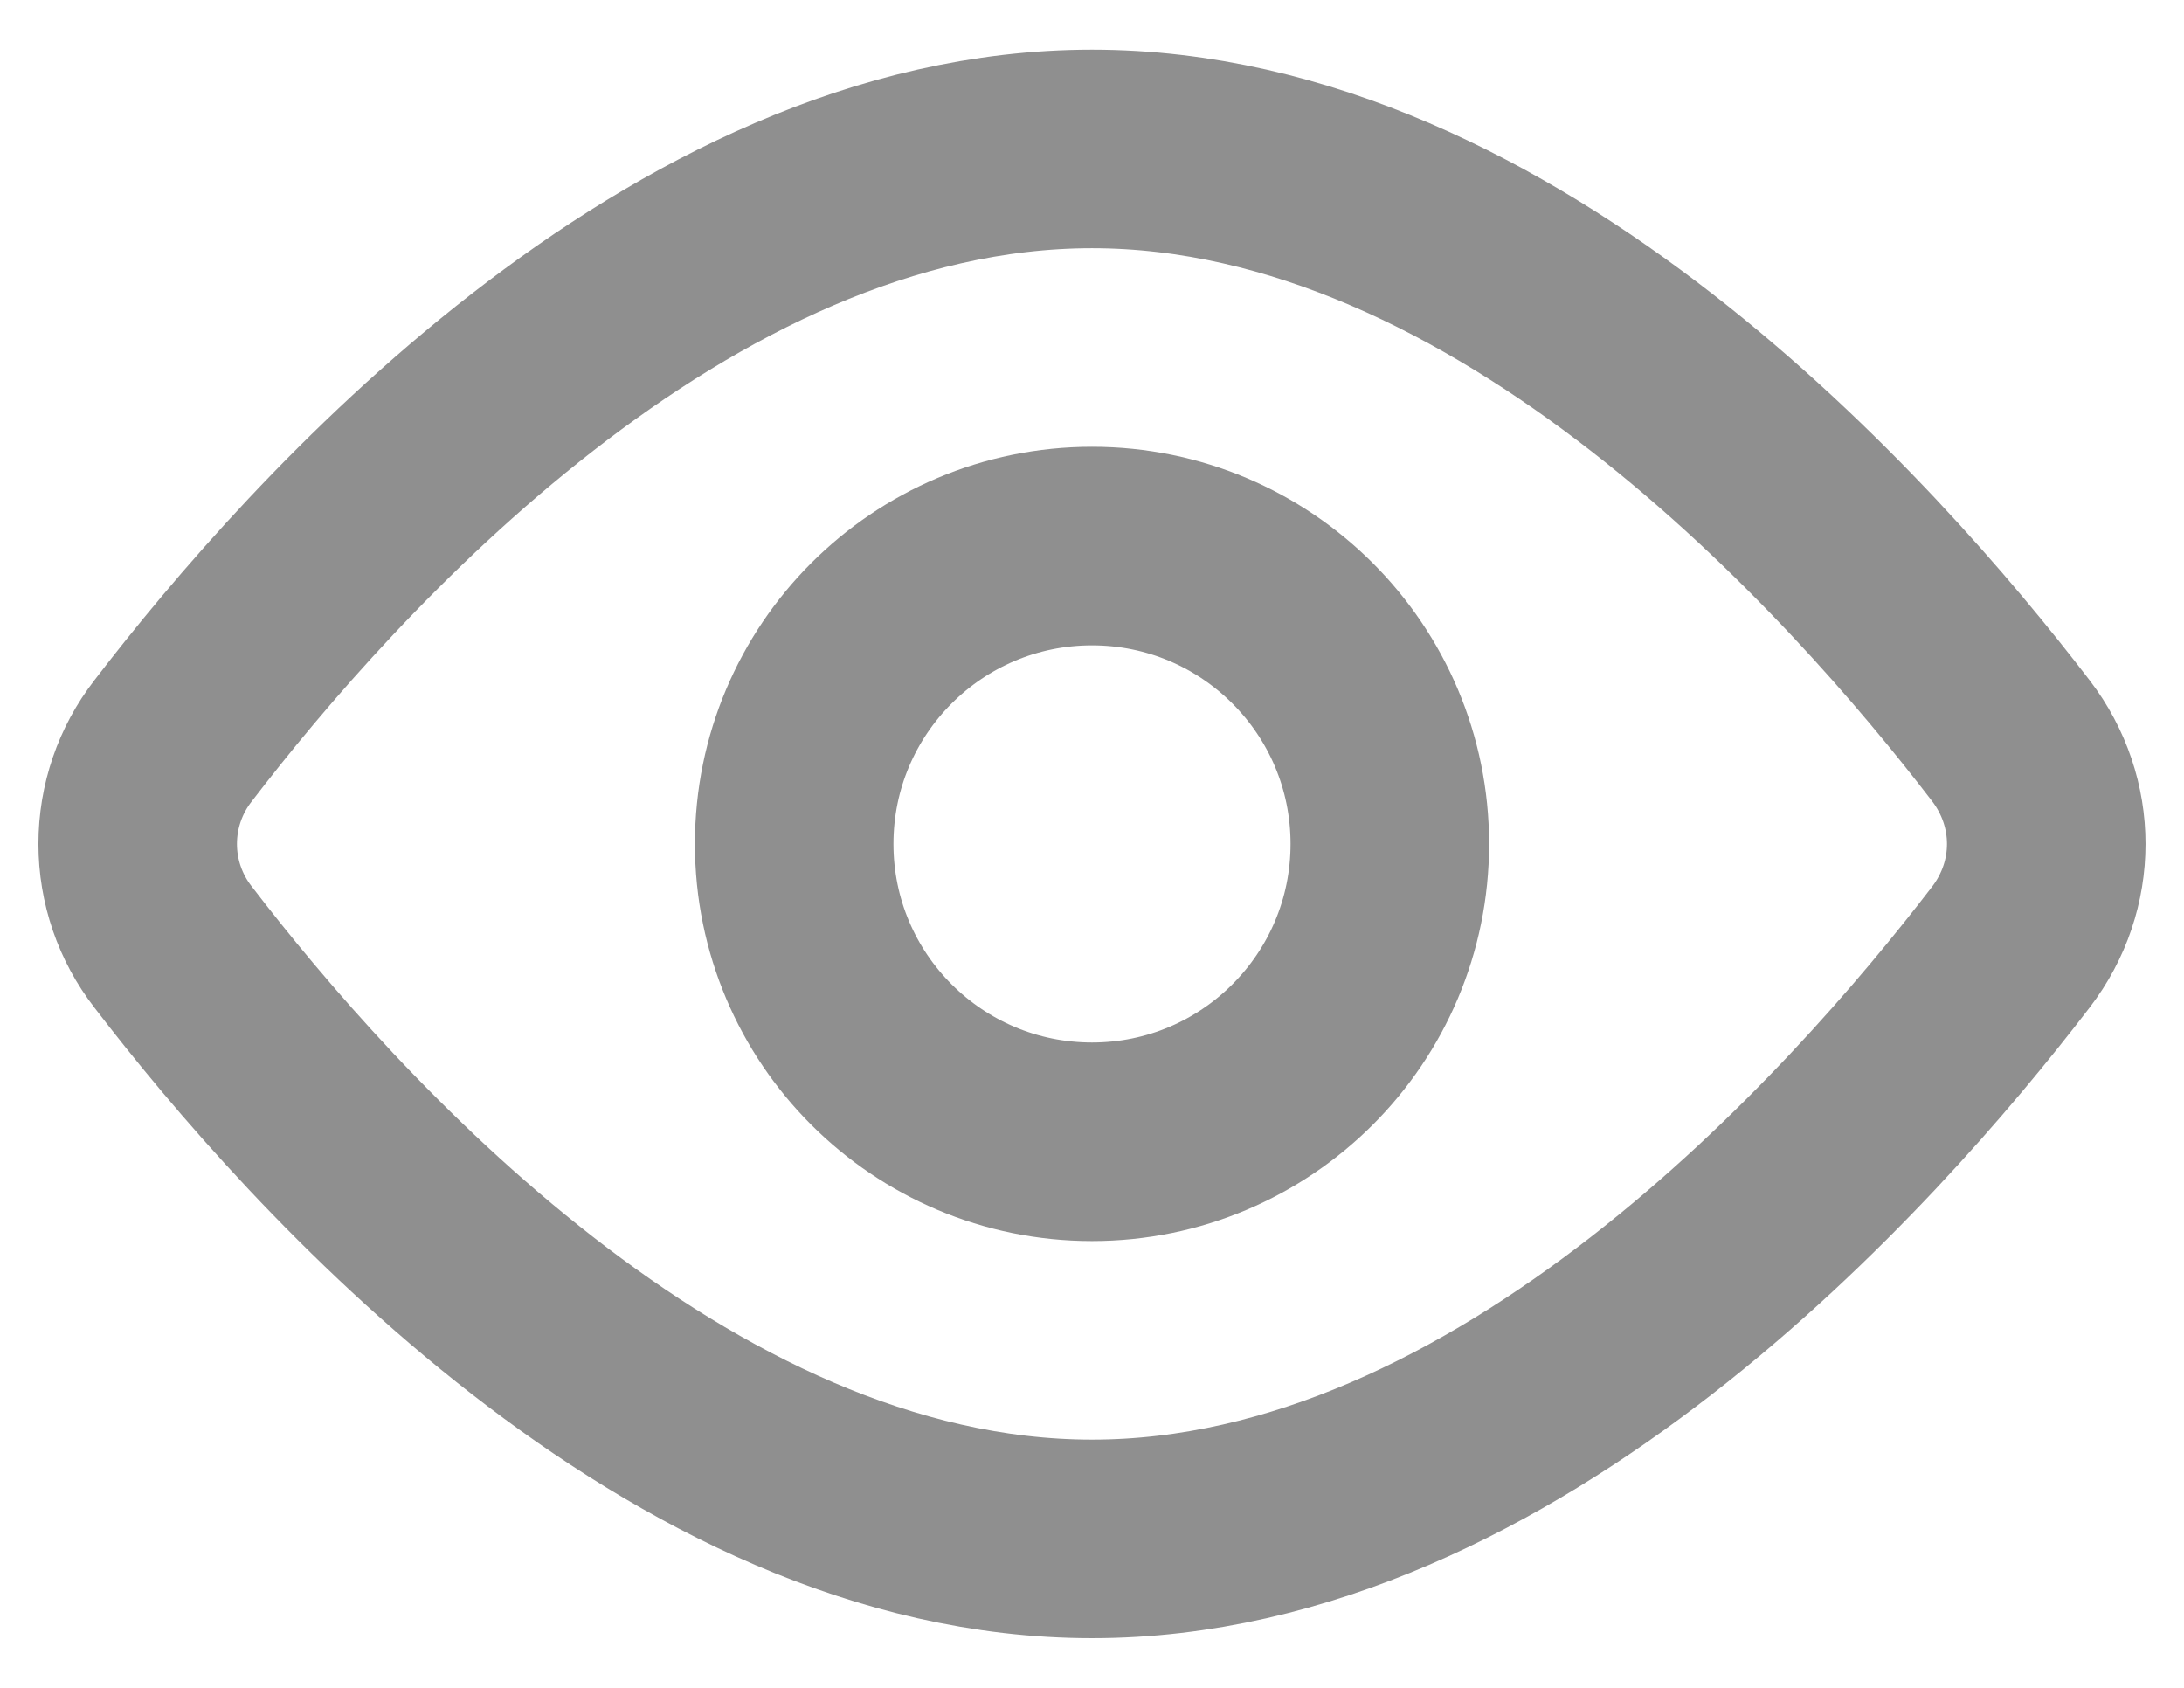 <svg width="22" height="17" viewBox="0 0 22 17" fill="none" xmlns="http://www.w3.org/2000/svg">
<path d="M20.257 7.462C20.731 8.082 20.731 8.919 20.257 9.538C18.764 11.487 15.182 15.5 11 15.5C6.818 15.5 3.236 11.487 1.743 9.538C1.512 9.241 1.387 8.876 1.387 8.5C1.387 8.124 1.512 7.759 1.743 7.462C3.236 5.513 6.818 1.5 11 1.5C15.182 1.5 18.764 5.513 20.257 7.462V7.462Z" stroke="#8F8F8F" stroke-width="2" stroke-linecap="round" stroke-linejoin="round"/>
<path d="M11 11.5C12.657 11.5 14 10.157 14 8.5C14 6.843 12.657 5.5 11 5.5C9.343 5.5 8 6.843 8 8.5C8 10.157 9.343 11.5 11 11.5Z" stroke="#8F8F8F" stroke-width="2" stroke-linecap="round" stroke-linejoin="round"/>
</svg>
